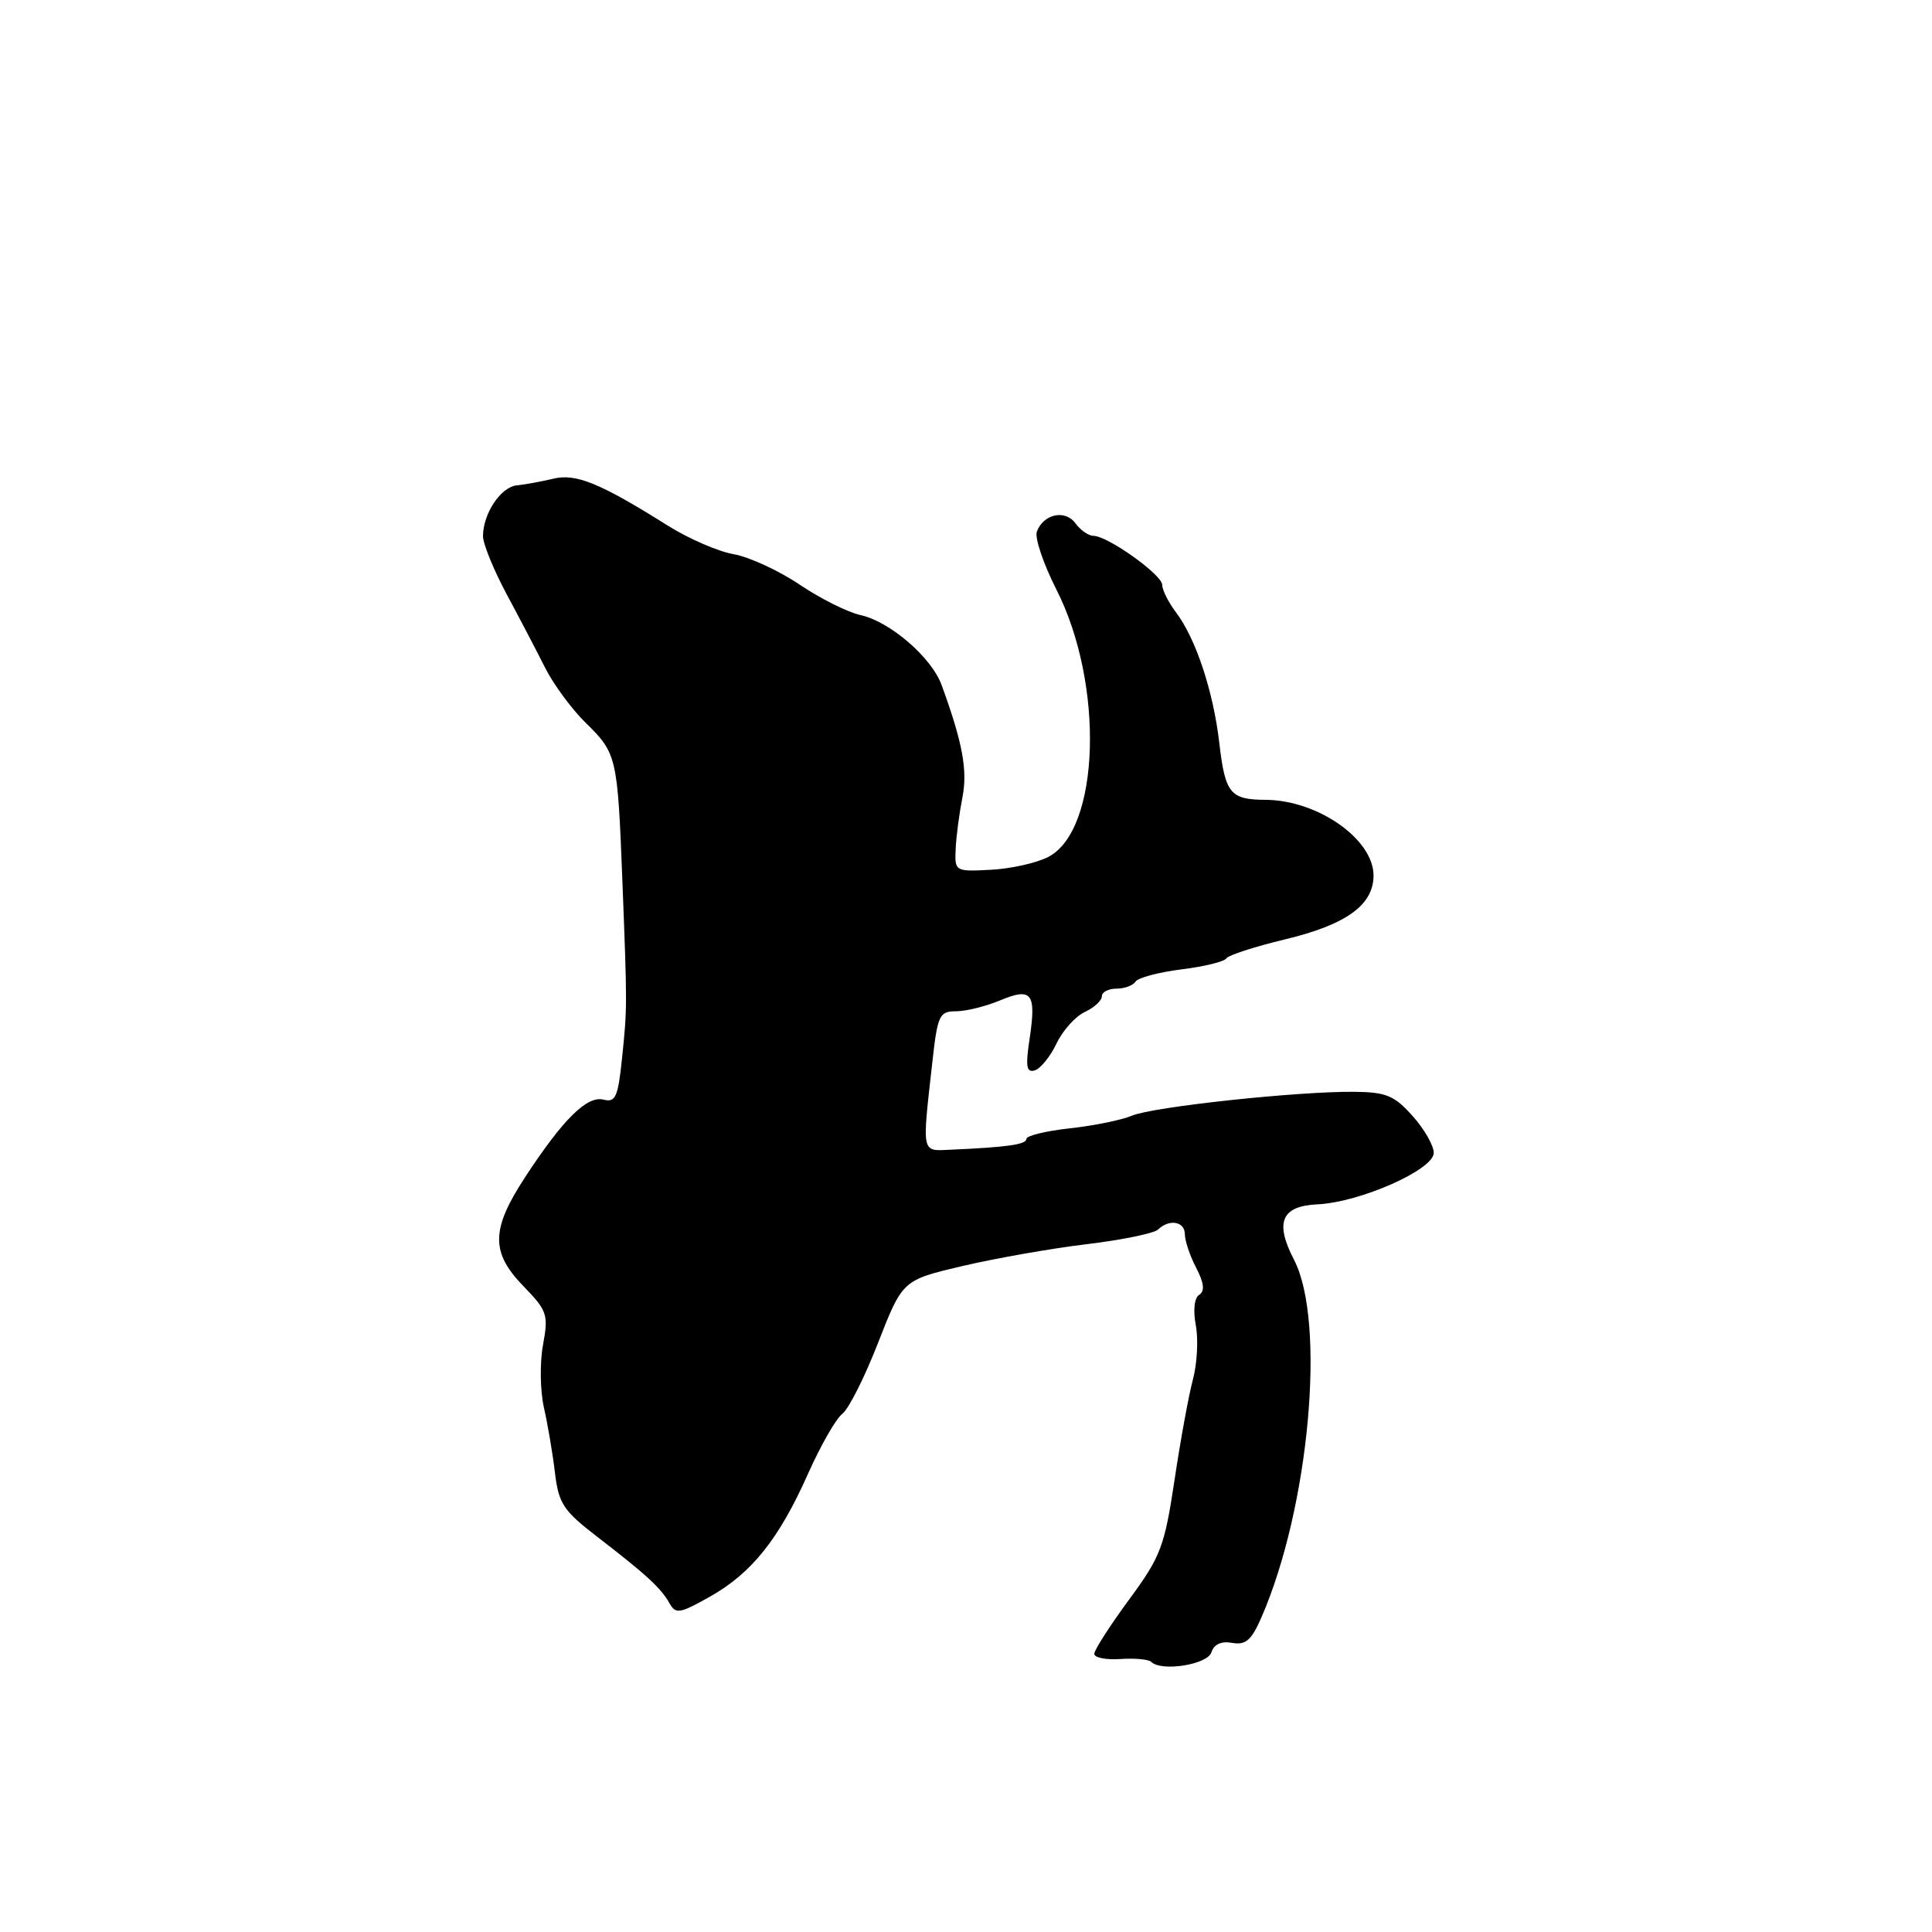<?xml version="1.0" encoding="UTF-8" standalone="no"?>
<!DOCTYPE svg PUBLIC "-//W3C//DTD SVG 1.1//EN" "http://www.w3.org/Graphics/SVG/1.1/DTD/svg11.dtd" >
<svg xmlns="http://www.w3.org/2000/svg" xmlns:xlink="http://www.w3.org/1999/xlink" version="1.1" viewBox="0 0 256 256">
 <g >
 <path fill="currentColor"
d=" M 160.52 218.94 C 160.86 217.87 161.83 217.43 163.27 217.69 C 165.06 218.01 165.83 217.34 167.15 214.30 C 173.49 199.75 175.73 175.18 171.47 166.94 C 168.88 161.94 169.79 159.80 174.59 159.58 C 180.21 159.31 189.96 155.00 189.98 152.77 C 189.99 151.81 188.73 149.61 187.18 147.88 C 184.76 145.16 183.67 144.71 179.43 144.67 C 171.92 144.60 152.82 146.65 150.00 147.83 C 148.62 148.41 144.91 149.17 141.75 149.51 C 138.59 149.86 136.00 150.49 136.00 150.91 C 136.00 151.65 133.49 152.01 126.00 152.34 C 122.05 152.52 122.16 153.06 123.54 140.75 C 124.23 134.51 124.47 134.00 126.68 134.00 C 127.99 134.00 130.61 133.35 132.51 132.56 C 136.73 130.80 137.33 131.59 136.43 137.63 C 135.87 141.33 136.01 142.17 137.12 141.83 C 137.88 141.59 139.18 139.99 140.00 138.26 C 140.82 136.54 142.51 134.66 143.75 134.09 C 144.99 133.51 146.00 132.58 146.00 132.02 C 146.00 131.46 146.87 131.00 147.94 131.00 C 149.01 131.00 150.14 130.58 150.46 130.07 C 150.77 129.56 153.51 128.83 156.53 128.45 C 159.55 128.08 162.24 127.42 162.50 126.99 C 162.77 126.57 166.25 125.44 170.24 124.48 C 178.38 122.53 182.00 119.92 182.00 116.01 C 182.00 111.20 174.61 106.02 167.68 105.98 C 163.02 105.96 162.34 105.13 161.57 98.50 C 160.78 91.62 158.44 84.57 155.81 81.12 C 154.82 79.80 154.00 78.18 154.00 77.50 C 154.00 76.16 146.76 71.00 144.88 71.00 C 144.24 71.00 143.17 70.25 142.50 69.34 C 141.14 67.48 138.29 68.09 137.39 70.43 C 137.08 71.24 138.24 74.69 139.97 78.10 C 146.36 90.66 145.77 110.00 138.90 113.55 C 137.35 114.35 133.93 115.12 131.29 115.25 C 126.55 115.50 126.50 115.47 126.63 112.50 C 126.70 110.85 127.11 107.79 127.52 105.69 C 128.24 102.10 127.55 98.38 124.76 90.75 C 123.43 87.11 117.92 82.36 114.05 81.51 C 112.34 81.14 108.69 79.31 105.93 77.45 C 103.17 75.59 99.24 73.79 97.20 73.43 C 95.17 73.08 91.25 71.38 88.49 69.65 C 79.54 64.02 76.31 62.70 73.31 63.43 C 71.76 63.80 69.60 64.20 68.50 64.31 C 66.36 64.51 64.00 68.06 64.00 71.05 C 64.00 72.06 65.40 75.49 67.11 78.69 C 68.83 81.89 71.14 86.30 72.24 88.50 C 73.35 90.70 75.77 93.98 77.62 95.79 C 81.72 99.80 81.83 100.28 82.46 116.50 C 83.12 133.45 83.12 133.52 82.41 140.34 C 81.89 145.36 81.55 146.11 79.98 145.71 C 77.80 145.14 74.62 148.28 69.58 155.98 C 65.05 162.91 65.00 165.94 69.37 170.44 C 72.52 173.68 72.69 174.20 71.95 178.21 C 71.52 180.57 71.57 184.30 72.07 186.50 C 72.57 188.70 73.23 192.58 73.53 195.12 C 74.02 199.23 74.64 200.17 79.12 203.62 C 85.68 208.67 87.57 210.42 88.70 212.42 C 89.53 213.91 90.05 213.83 94.06 211.57 C 99.61 208.45 103.24 203.90 107.08 195.25 C 108.74 191.54 110.77 187.98 111.61 187.34 C 112.45 186.71 114.59 182.46 116.36 177.90 C 119.60 169.62 119.60 169.62 127.55 167.75 C 131.92 166.73 139.32 165.42 144.00 164.86 C 148.68 164.30 152.93 163.42 153.45 162.92 C 154.94 161.48 157.00 161.84 157.00 163.55 C 157.00 164.40 157.67 166.40 158.50 167.99 C 159.54 170.00 159.66 171.09 158.91 171.56 C 158.26 171.96 158.07 173.58 158.45 175.60 C 158.80 177.45 158.63 180.66 158.08 182.74 C 157.52 184.81 156.42 190.83 155.63 196.12 C 154.30 204.96 153.81 206.25 149.59 211.98 C 147.07 215.41 145.00 218.63 145.00 219.14 C 145.00 219.65 146.56 219.96 148.46 219.83 C 150.37 219.70 152.20 219.87 152.53 220.20 C 153.87 221.54 160.00 220.58 160.52 218.94 Z "/>
</g>
</svg>